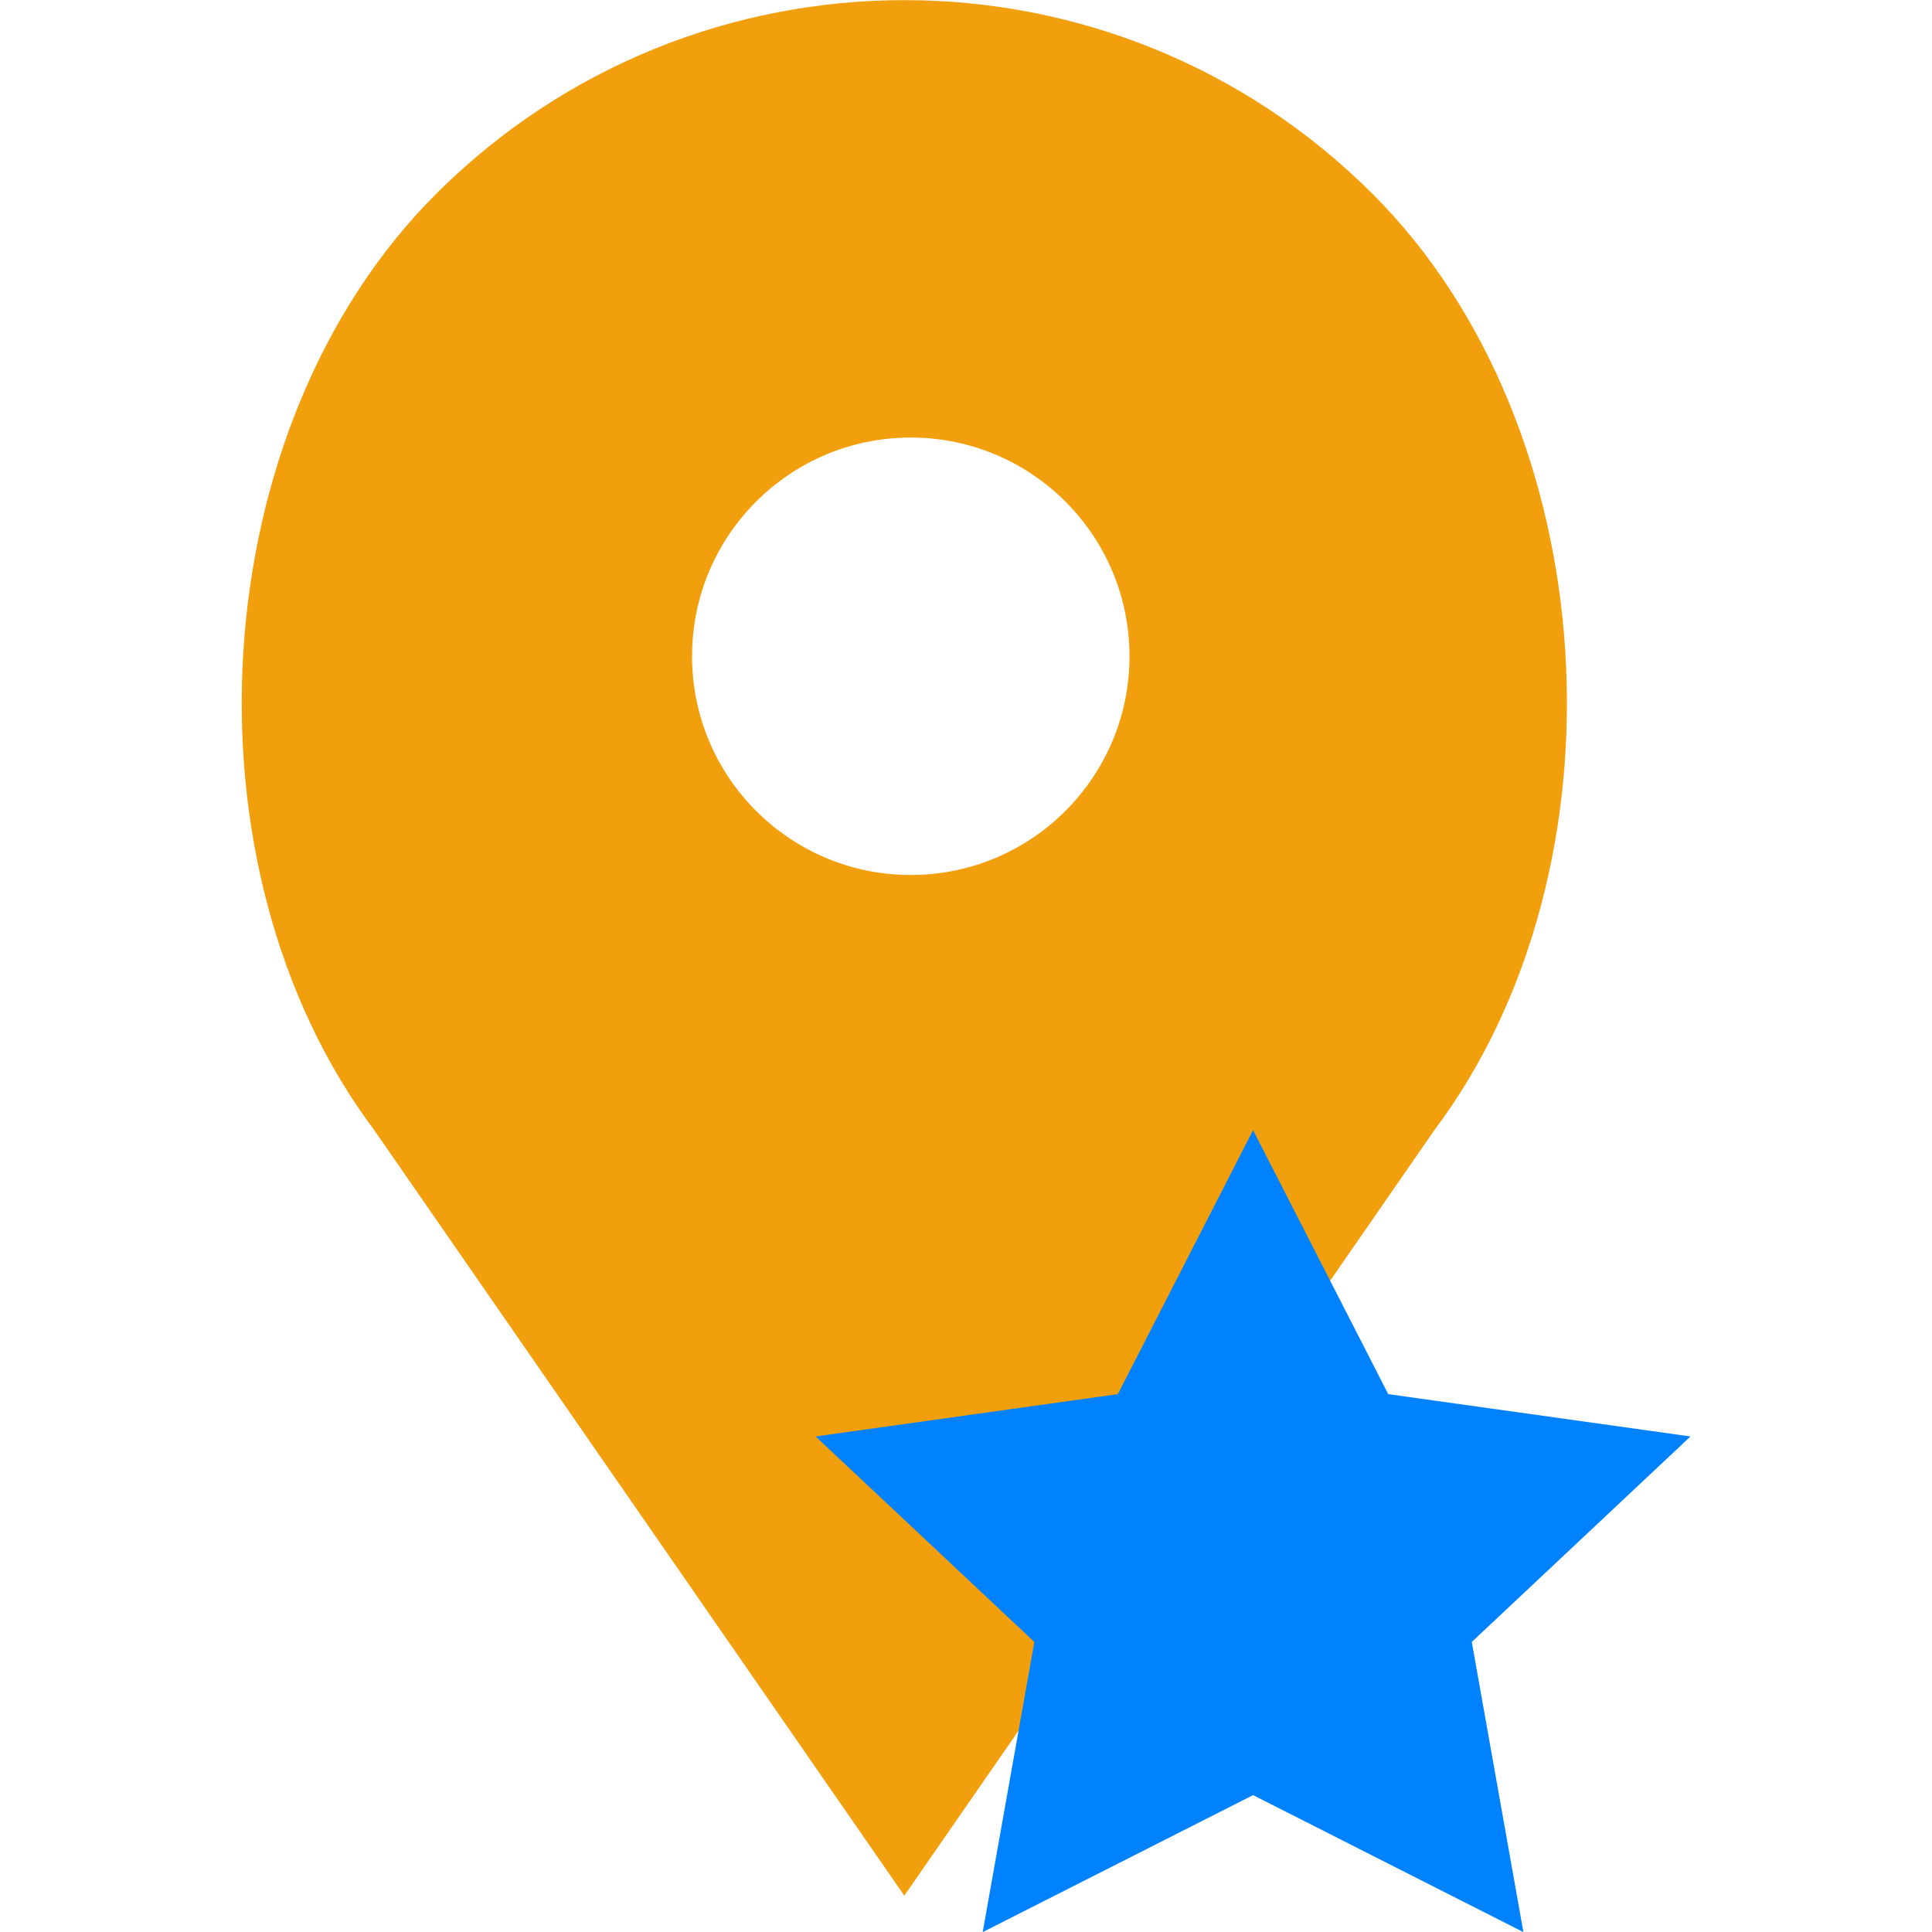 <?xml version="1.0"?>
<svg xmlns="http://www.w3.org/2000/svg" xmlns:xlink="http://www.w3.org/1999/xlink" version="1.1" id="Capa_1" x="0px" y="0px" viewBox="0 0 53 53" style="enable-background:new 0 0 53 53;" xml:space="preserve" width="512px" height="512px" class=""><g transform="matrix(1 0 0 1 0.003 0.003)"><g>
	<path style="fill:#F29F0E" d="M37.658,5.324L37.658,5.324c-7.098-7.098-18.607-7.098-25.706,0h0   C5.556,11.72,4.837,23.763,10.264,31l14.541,21l14.541-21C44.774,23.763,44.054,11.72,37.658,5.324z M24.982,24   c-3.314,0-6-2.686-6-6s2.686-6,6-6s6,2.686,6,6S28.296,24,24.982,24z" data-original="#0096E6" class="" data-old_color="#f29f0e"/>
	<g>
		<polygon style="fill:#0082FF" points="34.372,31 38.08,38.242 46.372,39.403 40.372,45.04 41.788,53 34.372,49.242 26.955,53     28.372,45.04 22.372,39.403 30.663,38.242   " data-original="#F29C21" class="active-path" data-old_color="#0089FF"/>
	</g>
</g></g> </svg>
